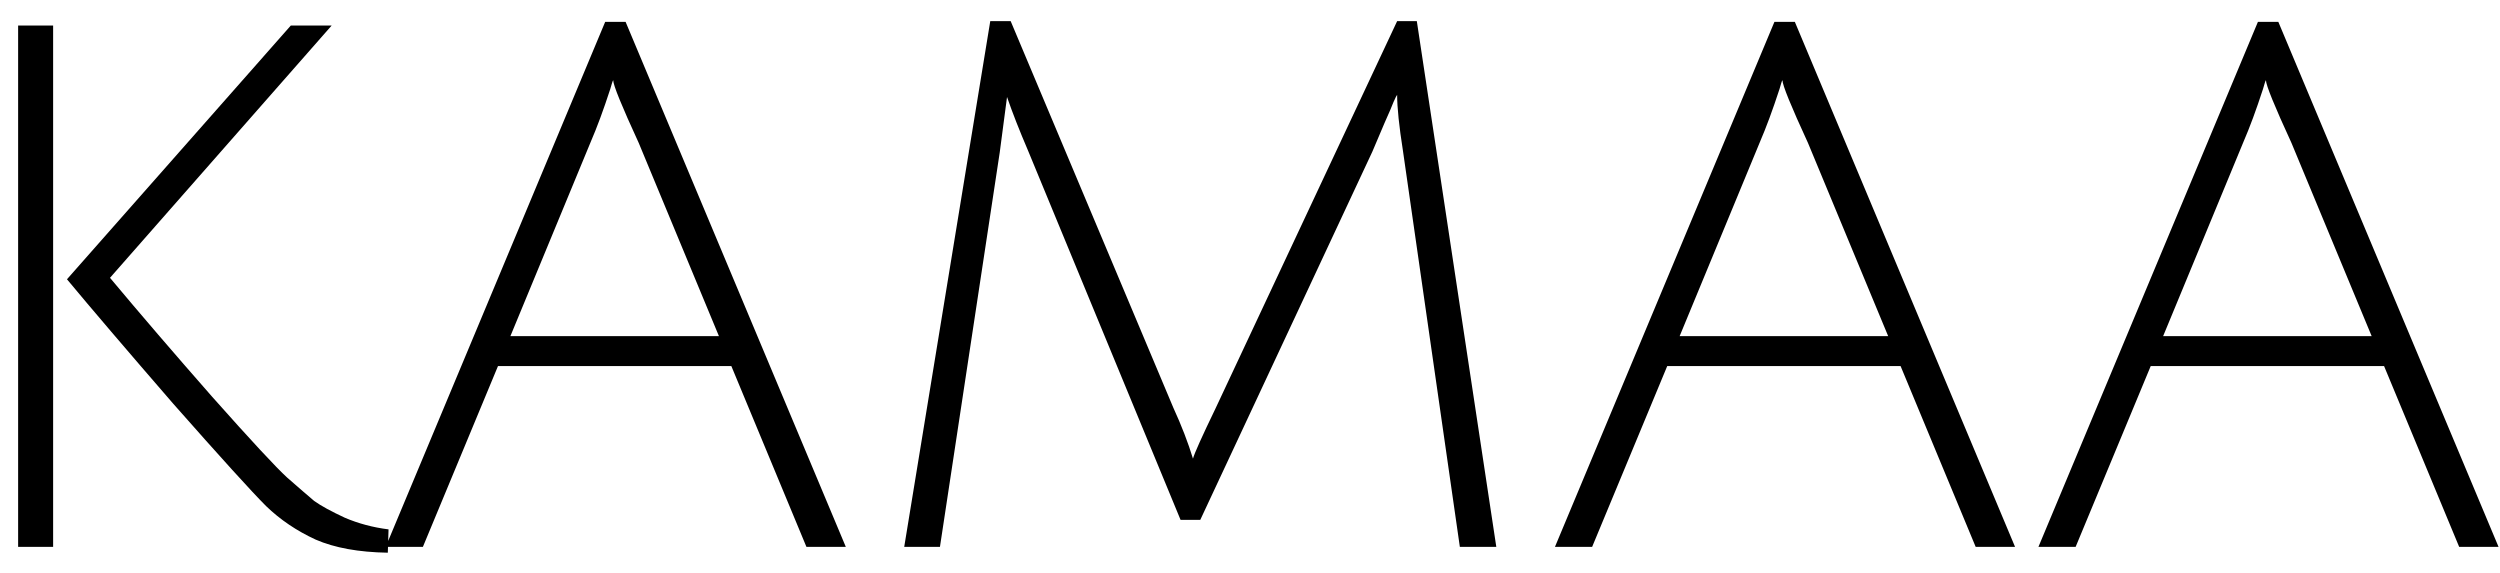 <svg
  width="96"
  height="22"
  viewBox="0 0 96 22"
  fill="none"
  xmlns="http://www.w3.org/2000/svg"
>
  <path
    d="M12.736 0.98L4.224 10.668C5.363 12.031 6.669 13.552 8.144 15.232C9.637 16.912 10.599 17.948 11.028 18.34C11.476 18.732 11.821 19.031 12.064 19.236C12.325 19.423 12.717 19.637 13.24 19.88C13.763 20.104 14.323 20.253 14.92 20.328L14.892 21.224C13.772 21.205 12.848 21.037 12.12 20.72C11.392 20.384 10.757 19.955 10.216 19.432C9.675 18.891 8.489 17.584 6.66 15.512C4.849 13.421 3.487 11.825 2.572 10.724L11.168 0.98H12.736ZM2.04 0.98V21H0.696V0.98H2.04ZM19.123 14.056L16.239 21H14.811L23.239 0.84H24.023L32.479 21H30.967L28.083 14.056H19.123ZM23.547 3.08C23.529 3.099 23.491 3.211 23.435 3.416C23.174 4.219 22.922 4.9 22.679 5.46L19.599 12.908H27.607L24.527 5.488C23.874 4.069 23.547 3.267 23.547 3.08ZM46.09 19.964H45.334L39.482 5.796C39.146 5.012 38.875 4.321 38.67 3.724L38.39 5.852L36.094 21H34.722L38.026 0.812H38.81L45.054 15.652C45.371 16.343 45.623 16.996 45.81 17.612C45.866 17.407 46.155 16.763 46.678 15.68L53.65 0.812H54.406L57.458 21H56.058L53.874 5.796C53.724 4.844 53.65 4.125 53.65 3.64C53.631 3.659 53.584 3.752 53.51 3.92C53.454 4.069 53.342 4.331 53.174 4.704C53.024 5.059 52.866 5.432 52.698 5.824L46.09 19.964ZM64.022 14.056L61.138 21H59.71L68.138 0.84H68.922L77.378 21H75.866L72.982 14.056H64.022ZM68.446 3.08C68.427 3.099 68.39 3.211 68.334 3.416C68.072 4.219 67.82 4.9 67.578 5.46L64.498 12.908H72.506L69.426 5.488C68.772 4.069 68.446 3.267 68.446 3.08ZM82.588 14.056L79.704 21H78.276L86.704 0.84H87.488L95.944 21H94.432L91.548 14.056H82.588ZM87.012 3.08C86.993 3.099 86.956 3.211 86.9 3.416C86.639 4.219 86.387 4.9 86.144 5.46L83.064 12.908H91.072L87.992 5.488C87.339 4.069 87.012 3.267 87.012 3.08Z"
    fill="black"
  />
</svg>
